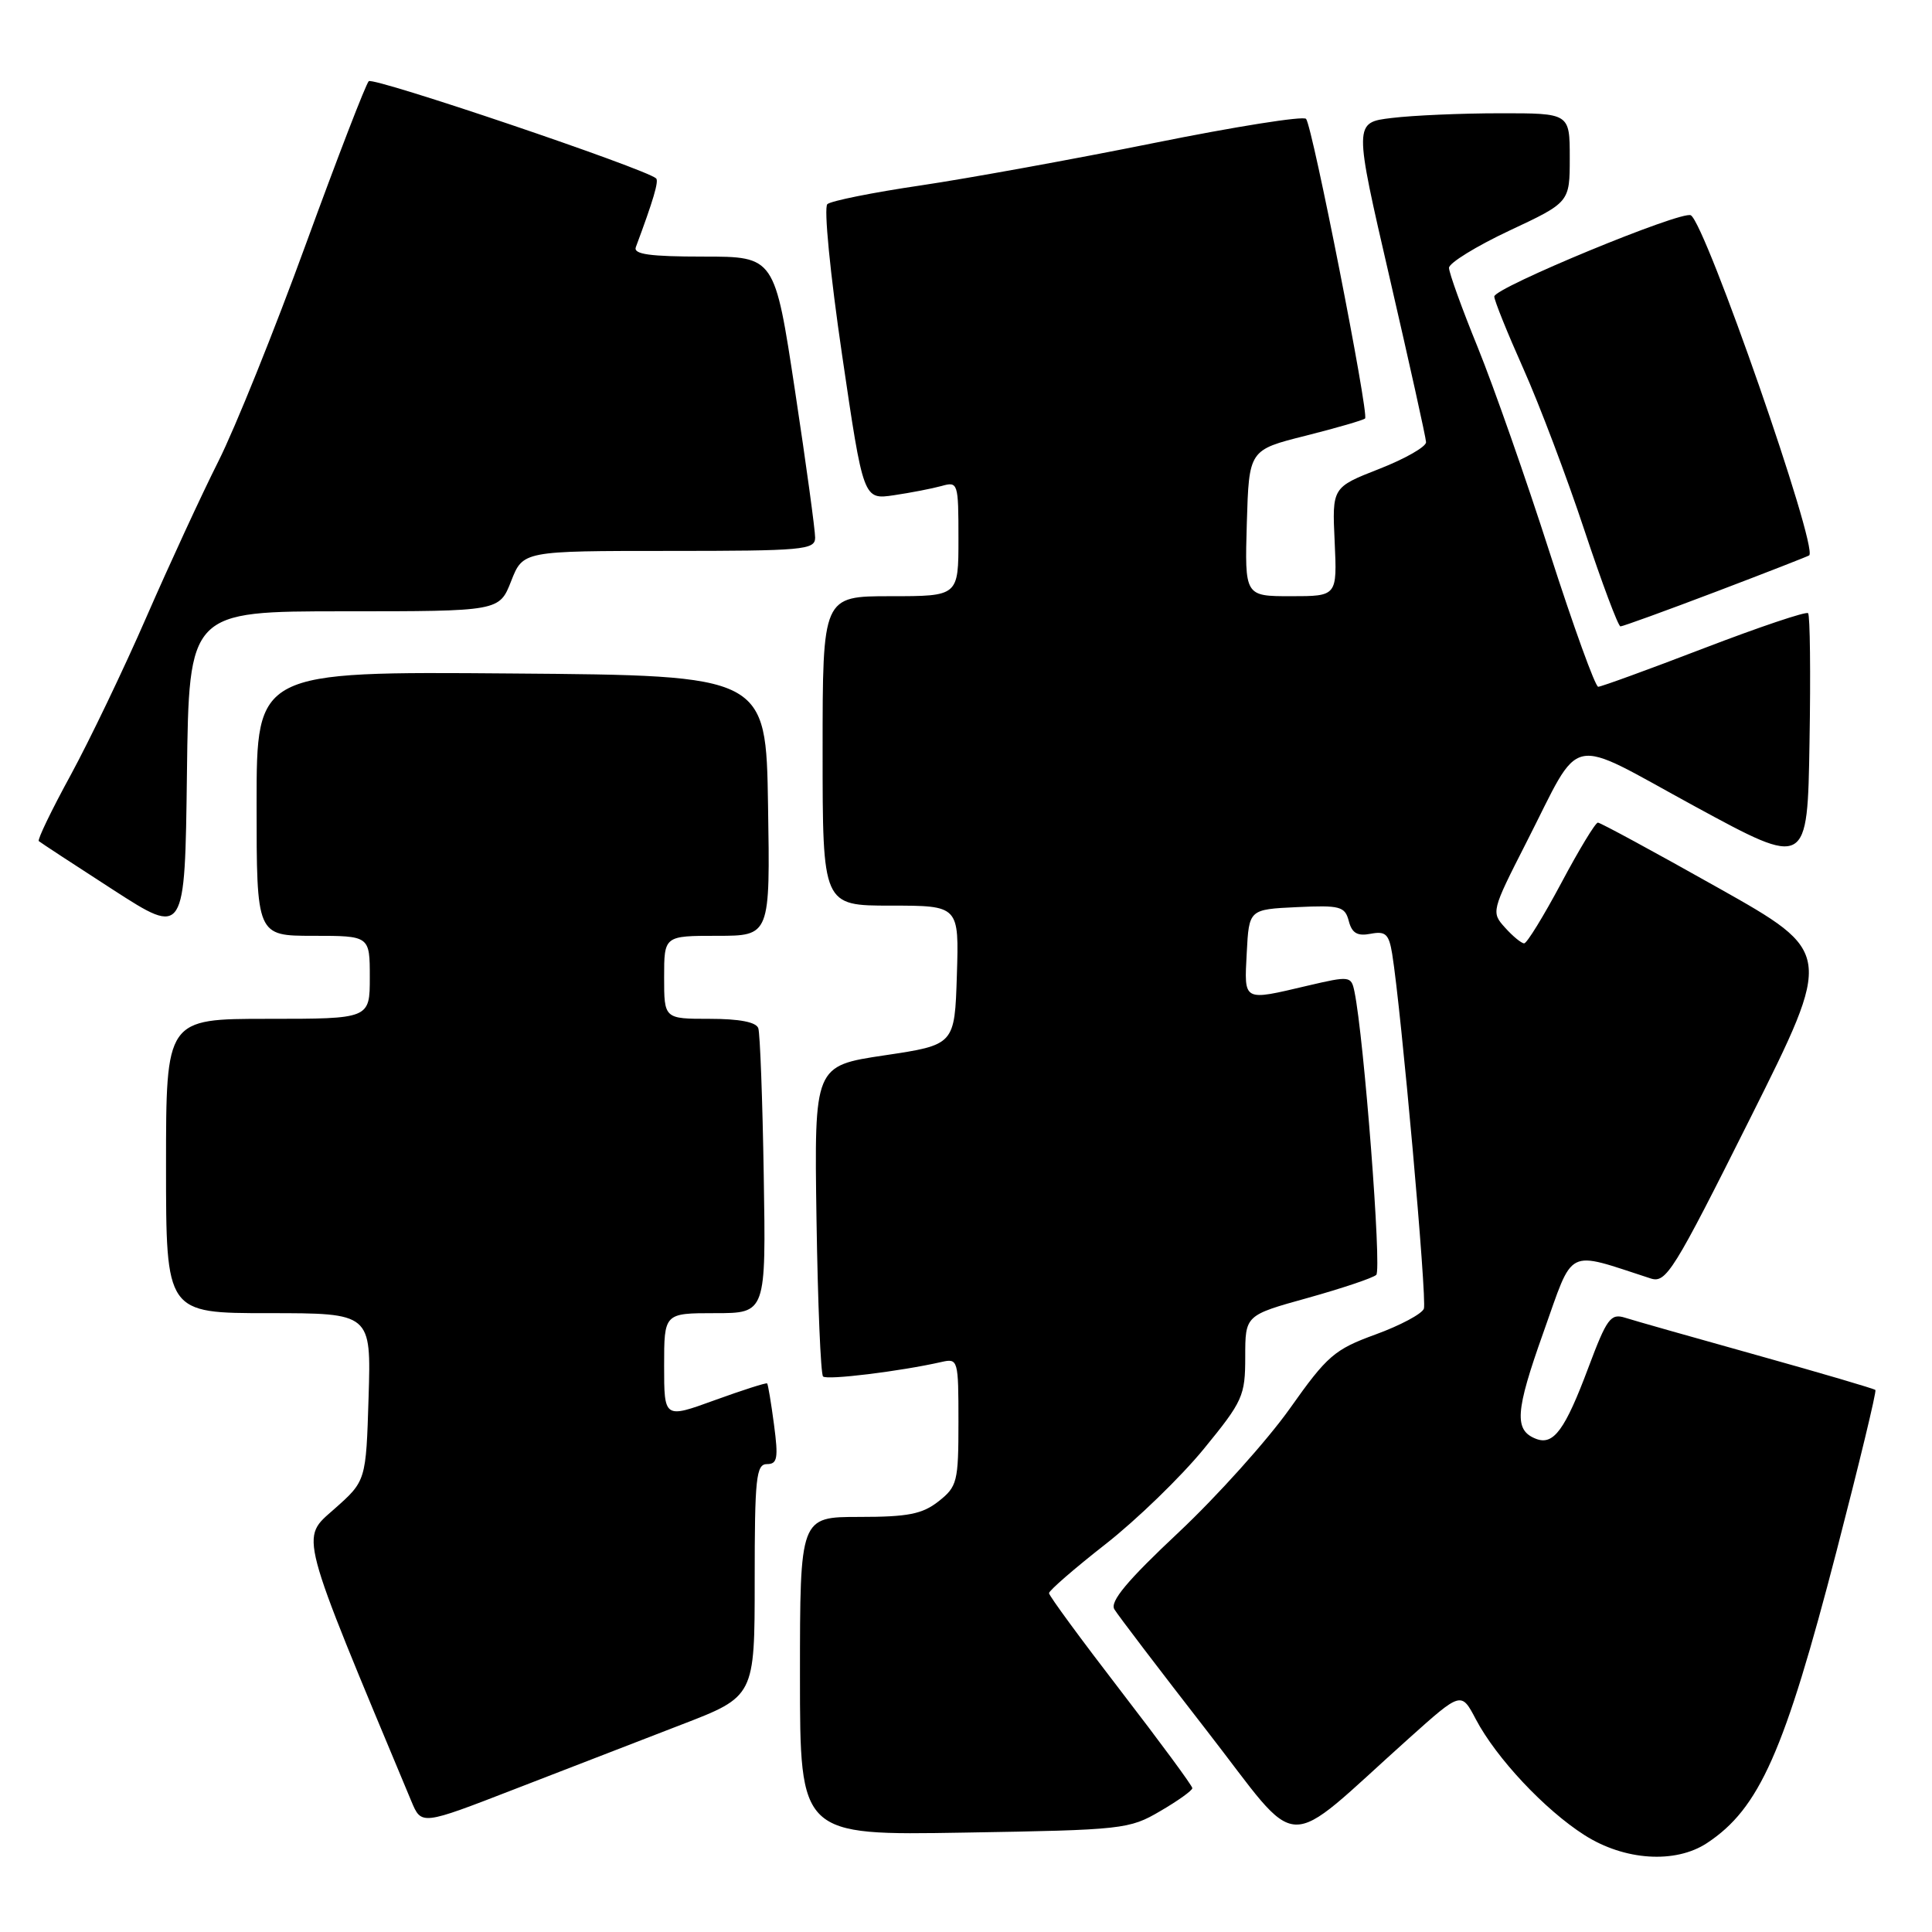 <?xml version="1.0" encoding="UTF-8" standalone="no"?>
<!DOCTYPE svg PUBLIC "-//W3C//DTD SVG 1.1//EN" "http://www.w3.org/Graphics/SVG/1.1/DTD/svg11.dtd" >
<svg xmlns="http://www.w3.org/2000/svg" xmlns:xlink="http://www.w3.org/1999/xlink" version="1.1" viewBox="0 0 256 256">
 <g >
 <path fill="currentColor"
d=" M 226.18 244.22 C 233.13 239.64 236.45 232.15 243.36 205.50 C 246.35 193.95 248.67 184.36 248.50 184.18 C 248.34 184.01 241.30 181.94 232.85 179.58 C 224.41 177.22 216.53 174.99 215.35 174.61 C 213.42 174.00 212.92 174.68 210.47 181.21 C 207.38 189.46 205.86 191.54 203.55 190.66 C 200.60 189.53 200.77 187.05 204.50 176.58 C 208.59 165.10 207.35 165.72 218.72 169.40 C 220.77 170.06 221.73 168.52 231.92 148.16 C 242.90 126.21 242.90 126.21 227.61 117.61 C 219.19 112.87 212.05 109.00 211.73 109.00 C 211.40 109.00 209.22 112.60 206.88 117.00 C 204.53 121.40 202.32 125.00 201.96 125.00 C 201.60 125.00 200.46 124.07 199.43 122.92 C 197.58 120.88 197.62 120.72 202.23 111.67 C 209.75 96.94 207.33 97.46 224.58 106.85 C 239.50 114.96 239.50 114.96 239.77 98.34 C 239.93 89.20 239.84 81.50 239.58 81.25 C 239.32 80.99 233.12 83.08 225.79 85.89 C 218.47 88.70 212.16 91.00 211.77 91.00 C 211.38 91.00 208.49 83.01 205.35 73.25 C 202.22 63.49 197.93 51.26 195.83 46.08 C 193.72 40.91 192.00 36.14 192.00 35.49 C 192.00 34.85 195.60 32.63 200.00 30.56 C 208.00 26.81 208.00 26.81 208.00 20.90 C 208.00 15.00 208.00 15.00 198.75 15.01 C 193.66 15.01 187.22 15.29 184.44 15.63 C 179.38 16.23 179.38 16.23 184.15 36.87 C 186.77 48.22 188.94 57.99 188.96 58.59 C 188.98 59.19 186.19 60.79 182.76 62.13 C 176.51 64.58 176.51 64.58 176.85 71.79 C 177.18 79.00 177.18 79.00 171.05 79.00 C 164.93 79.00 164.93 79.00 165.21 69.31 C 165.50 59.62 165.50 59.62 172.99 57.74 C 177.11 56.70 180.66 55.67 180.88 55.45 C 181.42 54.91 173.90 16.70 173.06 15.75 C 172.70 15.34 163.65 16.78 152.95 18.94 C 142.25 21.10 128.32 23.63 122.00 24.57 C 115.67 25.50 110.11 26.62 109.63 27.05 C 109.14 27.49 110.00 36.29 111.58 47.03 C 114.40 66.22 114.40 66.22 118.45 65.62 C 120.68 65.29 123.51 64.74 124.75 64.40 C 126.94 63.78 127.00 63.96 127.00 71.38 C 127.00 79.00 127.00 79.00 118.00 79.00 C 109.00 79.00 109.00 79.00 109.00 99.50 C 109.00 120.00 109.00 120.00 118.04 120.00 C 127.08 120.00 127.08 120.00 126.79 129.22 C 126.50 138.45 126.50 138.45 117.19 139.84 C 107.89 141.23 107.89 141.23 108.19 161.53 C 108.36 172.70 108.75 182.09 109.06 182.39 C 109.57 182.90 119.28 181.71 124.75 180.47 C 126.95 179.97 127.00 180.16 127.00 188.41 C 127.00 196.34 126.84 196.98 124.37 198.93 C 122.21 200.63 120.31 201.00 113.87 201.00 C 106.00 201.00 106.00 201.00 106.00 222.10 C 106.00 243.20 106.00 243.20 127.75 242.83 C 148.79 242.48 149.64 242.39 153.74 239.98 C 156.08 238.62 157.99 237.25 157.99 236.94 C 158.00 236.63 153.72 230.83 148.50 224.05 C 143.28 217.27 139.00 211.45 139.00 211.10 C 139.00 210.76 142.37 207.83 146.50 204.60 C 150.62 201.37 156.47 195.70 159.50 192.00 C 164.69 185.66 165.00 184.96 165.00 179.78 C 165.00 174.28 165.00 174.28 173.25 171.99 C 177.79 170.72 181.89 169.35 182.36 168.93 C 183.11 168.28 180.73 137.44 179.47 131.38 C 179.04 129.32 178.86 129.30 173.26 130.61 C 164.63 132.64 164.86 132.77 165.20 126.25 C 165.50 120.50 165.50 120.50 171.83 120.20 C 177.58 119.93 178.21 120.10 178.72 122.04 C 179.14 123.65 179.86 124.07 181.62 123.73 C 183.60 123.35 184.04 123.77 184.47 126.39 C 185.67 133.81 189.11 172.28 188.67 173.41 C 188.41 174.10 185.52 175.64 182.25 176.83 C 176.82 178.81 175.86 179.64 170.91 186.64 C 167.93 190.84 161.29 198.24 156.16 203.06 C 149.36 209.44 147.04 212.22 147.66 213.24 C 148.12 214.01 153.62 221.23 159.88 229.29 C 172.73 245.81 169.55 245.69 186.71 230.32 C 193.62 224.13 193.62 224.13 195.56 227.82 C 198.27 232.96 204.68 239.80 209.95 243.16 C 215.24 246.54 221.99 246.98 226.18 244.22 Z  M 90.25 228.54 C 100.00 224.79 100.00 224.79 100.00 209.40 C 100.00 195.84 100.19 194.00 101.63 194.00 C 103.01 194.00 103.15 193.22 102.56 188.77 C 102.18 185.89 101.77 183.44 101.65 183.31 C 101.53 183.19 98.41 184.19 94.71 185.53 C 88.00 187.97 88.00 187.97 88.00 180.98 C 88.00 174.00 88.00 174.00 94.75 174.00 C 101.50 174.00 101.50 174.00 101.20 155.75 C 101.04 145.71 100.71 136.94 100.48 136.25 C 100.21 135.43 97.97 135.00 94.03 135.00 C 88.00 135.00 88.00 135.00 88.00 129.50 C 88.00 124.00 88.00 124.00 95.02 124.00 C 102.05 124.00 102.05 124.00 101.77 106.75 C 101.50 89.50 101.50 89.50 67.75 89.24 C 34.00 88.97 34.00 88.97 34.00 106.49 C 34.00 124.00 34.00 124.00 41.50 124.00 C 49.00 124.00 49.00 124.00 49.00 129.50 C 49.00 135.00 49.00 135.00 35.50 135.00 C 22.00 135.00 22.00 135.00 22.00 154.50 C 22.00 174.00 22.00 174.00 35.59 174.00 C 49.18 174.00 49.18 174.00 48.84 185.12 C 48.50 196.23 48.50 196.23 44.30 199.95 C 39.78 203.96 39.40 202.50 54.51 238.68 C 55.84 241.86 55.84 241.86 68.17 237.08 C 74.95 234.45 84.89 230.61 90.25 228.54 Z  M 45.60 81.00 C 66.16 81.00 66.16 81.00 67.73 77.00 C 69.30 73.00 69.30 73.00 88.65 73.00 C 106.41 73.00 108.00 72.86 108.01 71.25 C 108.02 70.29 106.82 61.51 105.34 51.75 C 102.65 34.00 102.65 34.00 93.22 34.00 C 86.09 34.00 83.90 33.69 84.25 32.75 C 86.56 26.56 87.32 23.99 86.94 23.64 C 85.55 22.36 49.45 10.15 48.86 10.76 C 48.46 11.17 44.72 20.87 40.54 32.32 C 36.37 43.77 31.15 56.73 28.94 61.12 C 26.73 65.51 22.45 74.78 19.42 81.72 C 16.40 88.66 11.86 98.11 9.35 102.73 C 6.83 107.34 4.94 111.26 5.14 111.45 C 5.34 111.63 9.78 114.54 15.00 117.91 C 24.50 124.04 24.50 124.04 24.77 102.52 C 25.04 81.00 25.04 81.00 45.60 81.00 Z  M 227.39 78.40 C 234.05 75.87 239.60 73.70 239.73 73.59 C 240.92 72.48 226.05 29.77 224.05 28.53 C 222.92 27.83 198.00 38.12 198.00 39.29 C 198.00 39.81 199.74 44.12 201.86 48.87 C 203.98 53.62 207.62 63.24 209.94 70.25 C 212.27 77.26 214.42 83.00 214.72 83.00 C 215.03 83.00 220.73 80.93 227.39 78.40 Z "/>
</g>
</svg>
